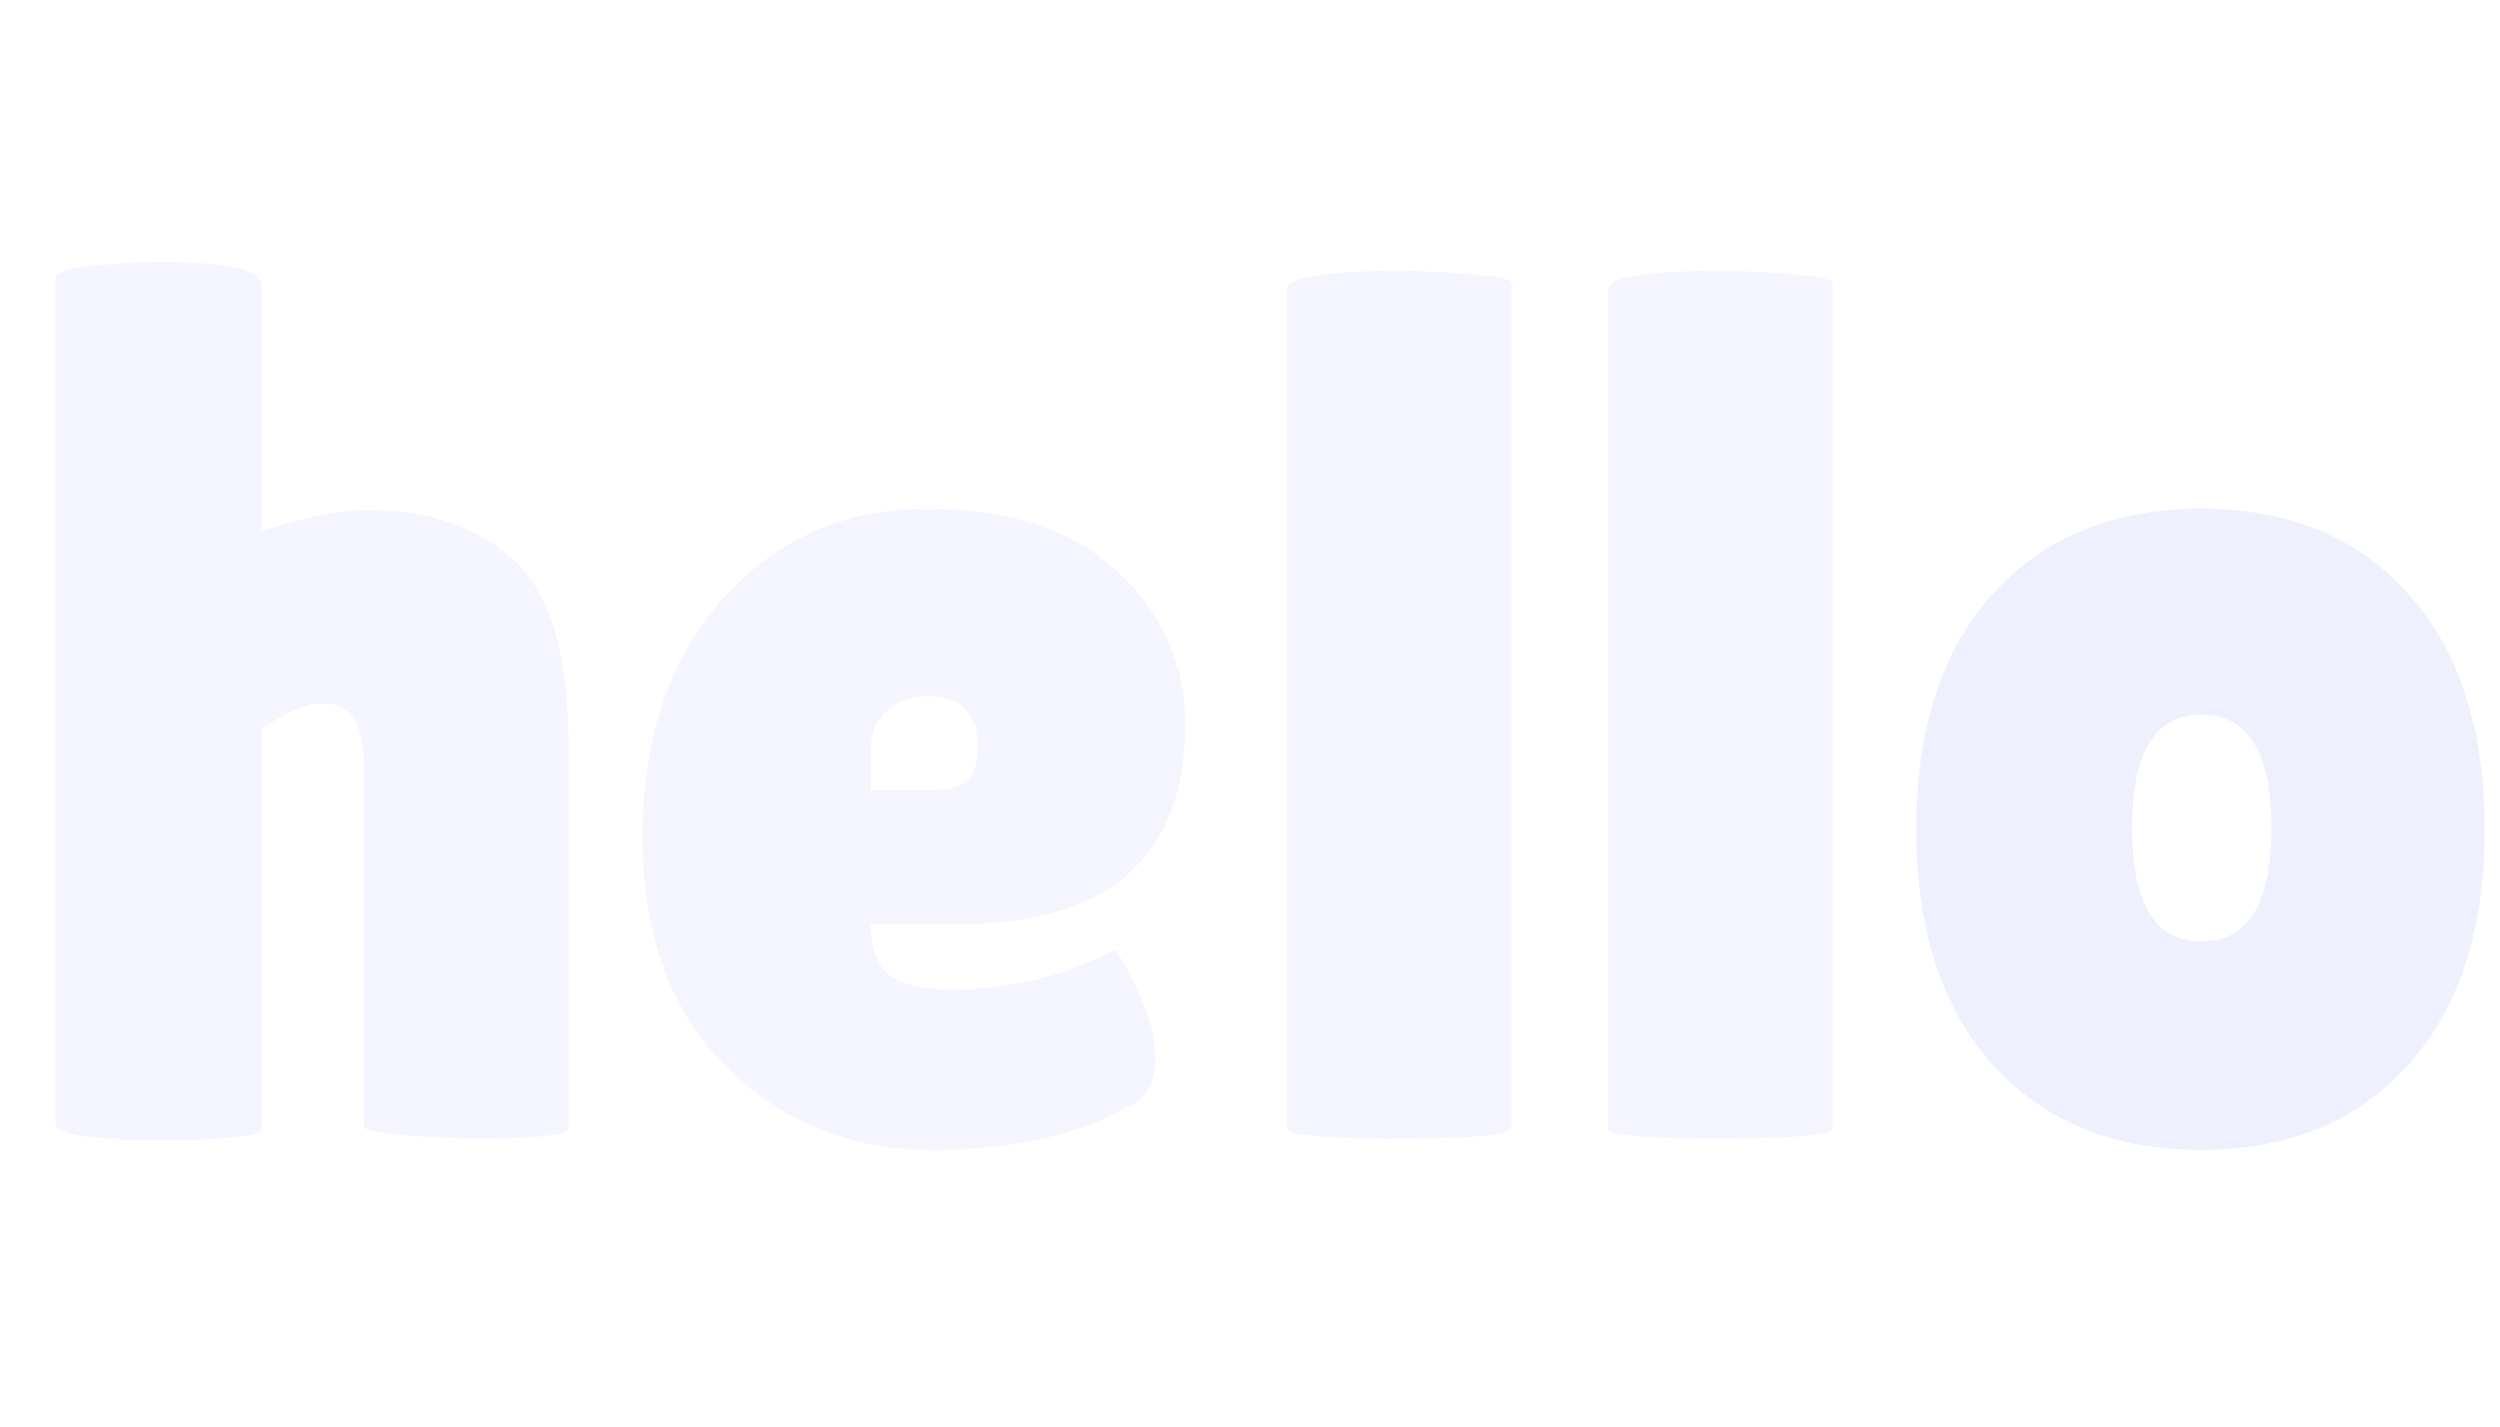 <svg width="1312" height="749" viewBox="0 0 1312 749" fill="none" xmlns="http://www.w3.org/2000/svg">
<path d="M1045.78 558.821C1019.03 529.054 1005.66 487.855 1005.66 435.223C1005.66 382.592 1019.03 341.393 1045.78 311.626C1072.96 281.859 1109.41 266.976 1155.14 266.976C1200.87 266.976 1237.11 281.859 1263.85 311.626C1290.6 341.393 1303.97 382.592 1303.97 435.223C1303.97 487.855 1290.6 529.054 1263.85 558.821C1237.11 588.588 1200.87 603.471 1155.14 603.471C1109.41 603.471 1072.96 588.588 1045.78 558.821ZM1155.14 375.043C1130.98 375.043 1118.9 394.887 1118.9 434.576C1118.9 474.266 1130.98 494.11 1155.14 494.11C1179.73 494.11 1192.03 474.266 1192.03 434.576C1192.03 394.887 1179.73 375.043 1155.14 375.043Z" fill="#919FF8" fill-opacity="0.15"/>
<path d="M137.186 592.47C137.186 596.353 119.068 598.294 82.83 598.294C47.023 598.294 29.12 595.274 29.12 589.235V145.967C29.12 142.947 35.806 140.79 49.18 139.496C62.554 138.202 73.77 137.555 82.83 137.555C119.068 137.555 137.186 141.437 137.186 149.203V278.624C161.345 271.29 179.68 267.623 192.191 267.623C224.977 267.623 250.861 276.467 269.843 294.154C288.825 311.411 298.316 343.766 298.316 391.22V591.823C298.316 595.706 281.491 597.647 247.842 597.647C209.878 596.353 190.896 594.196 190.896 591.176V400.927C190.896 379.788 183.994 369.219 170.189 369.219C160.698 369.219 149.697 373.748 137.186 382.808V592.47Z" fill="#919FF8" fill-opacity="0.1"/>
<path d="M961.714 591.823C961.714 595.706 939.713 597.647 895.709 597.647C861.197 597.216 843.941 595.49 843.941 592.47V151.791C843.941 145.32 864.864 142.084 906.71 142.084C943.38 143.379 961.714 145.536 961.714 148.556V591.823Z" fill="#919FF8" fill-opacity="0.1"/>
<path d="M793.226 591.823C793.226 595.706 771.224 597.647 727.221 597.647C692.708 597.216 675.452 595.49 675.452 592.47V151.791C675.452 145.32 696.375 142.084 738.222 142.084C774.891 143.379 793.226 145.536 793.226 148.556V591.823Z" fill="#919FF8" fill-opacity="0.1"/>
<path d="M594.13 579.528C566.952 595.49 532.008 603.471 489.299 603.471C446.59 603.471 410.568 589.019 381.232 560.115C351.897 530.779 337.229 490.443 337.229 439.106C337.229 387.338 351.25 345.707 379.291 314.215C407.764 282.722 443.57 266.976 486.71 266.976C529.851 266.976 563.069 277.977 586.365 299.978C610.092 321.98 621.956 348.727 621.956 380.219C621.956 450.107 581.835 485.051 501.594 485.051H456.944C456.944 497.993 460.395 507.052 467.297 512.229C474.631 516.975 485.201 519.347 499.006 519.347C529.204 519.347 557.892 512.445 585.071 498.64C585.502 498.208 587.443 501.228 590.895 507.699C601.248 526.25 606.425 541.996 606.425 554.938C606.425 567.449 602.327 575.646 594.13 579.528ZM513.242 392.514C513.242 374.396 504.398 365.336 486.71 365.336C478.514 365.336 471.396 367.924 465.356 373.101C459.748 377.847 456.944 384.965 456.944 394.456V414.516H491.887C506.124 414.516 513.242 407.182 513.242 392.514Z" fill="#919FF8" fill-opacity="0.1"/>
</svg>
